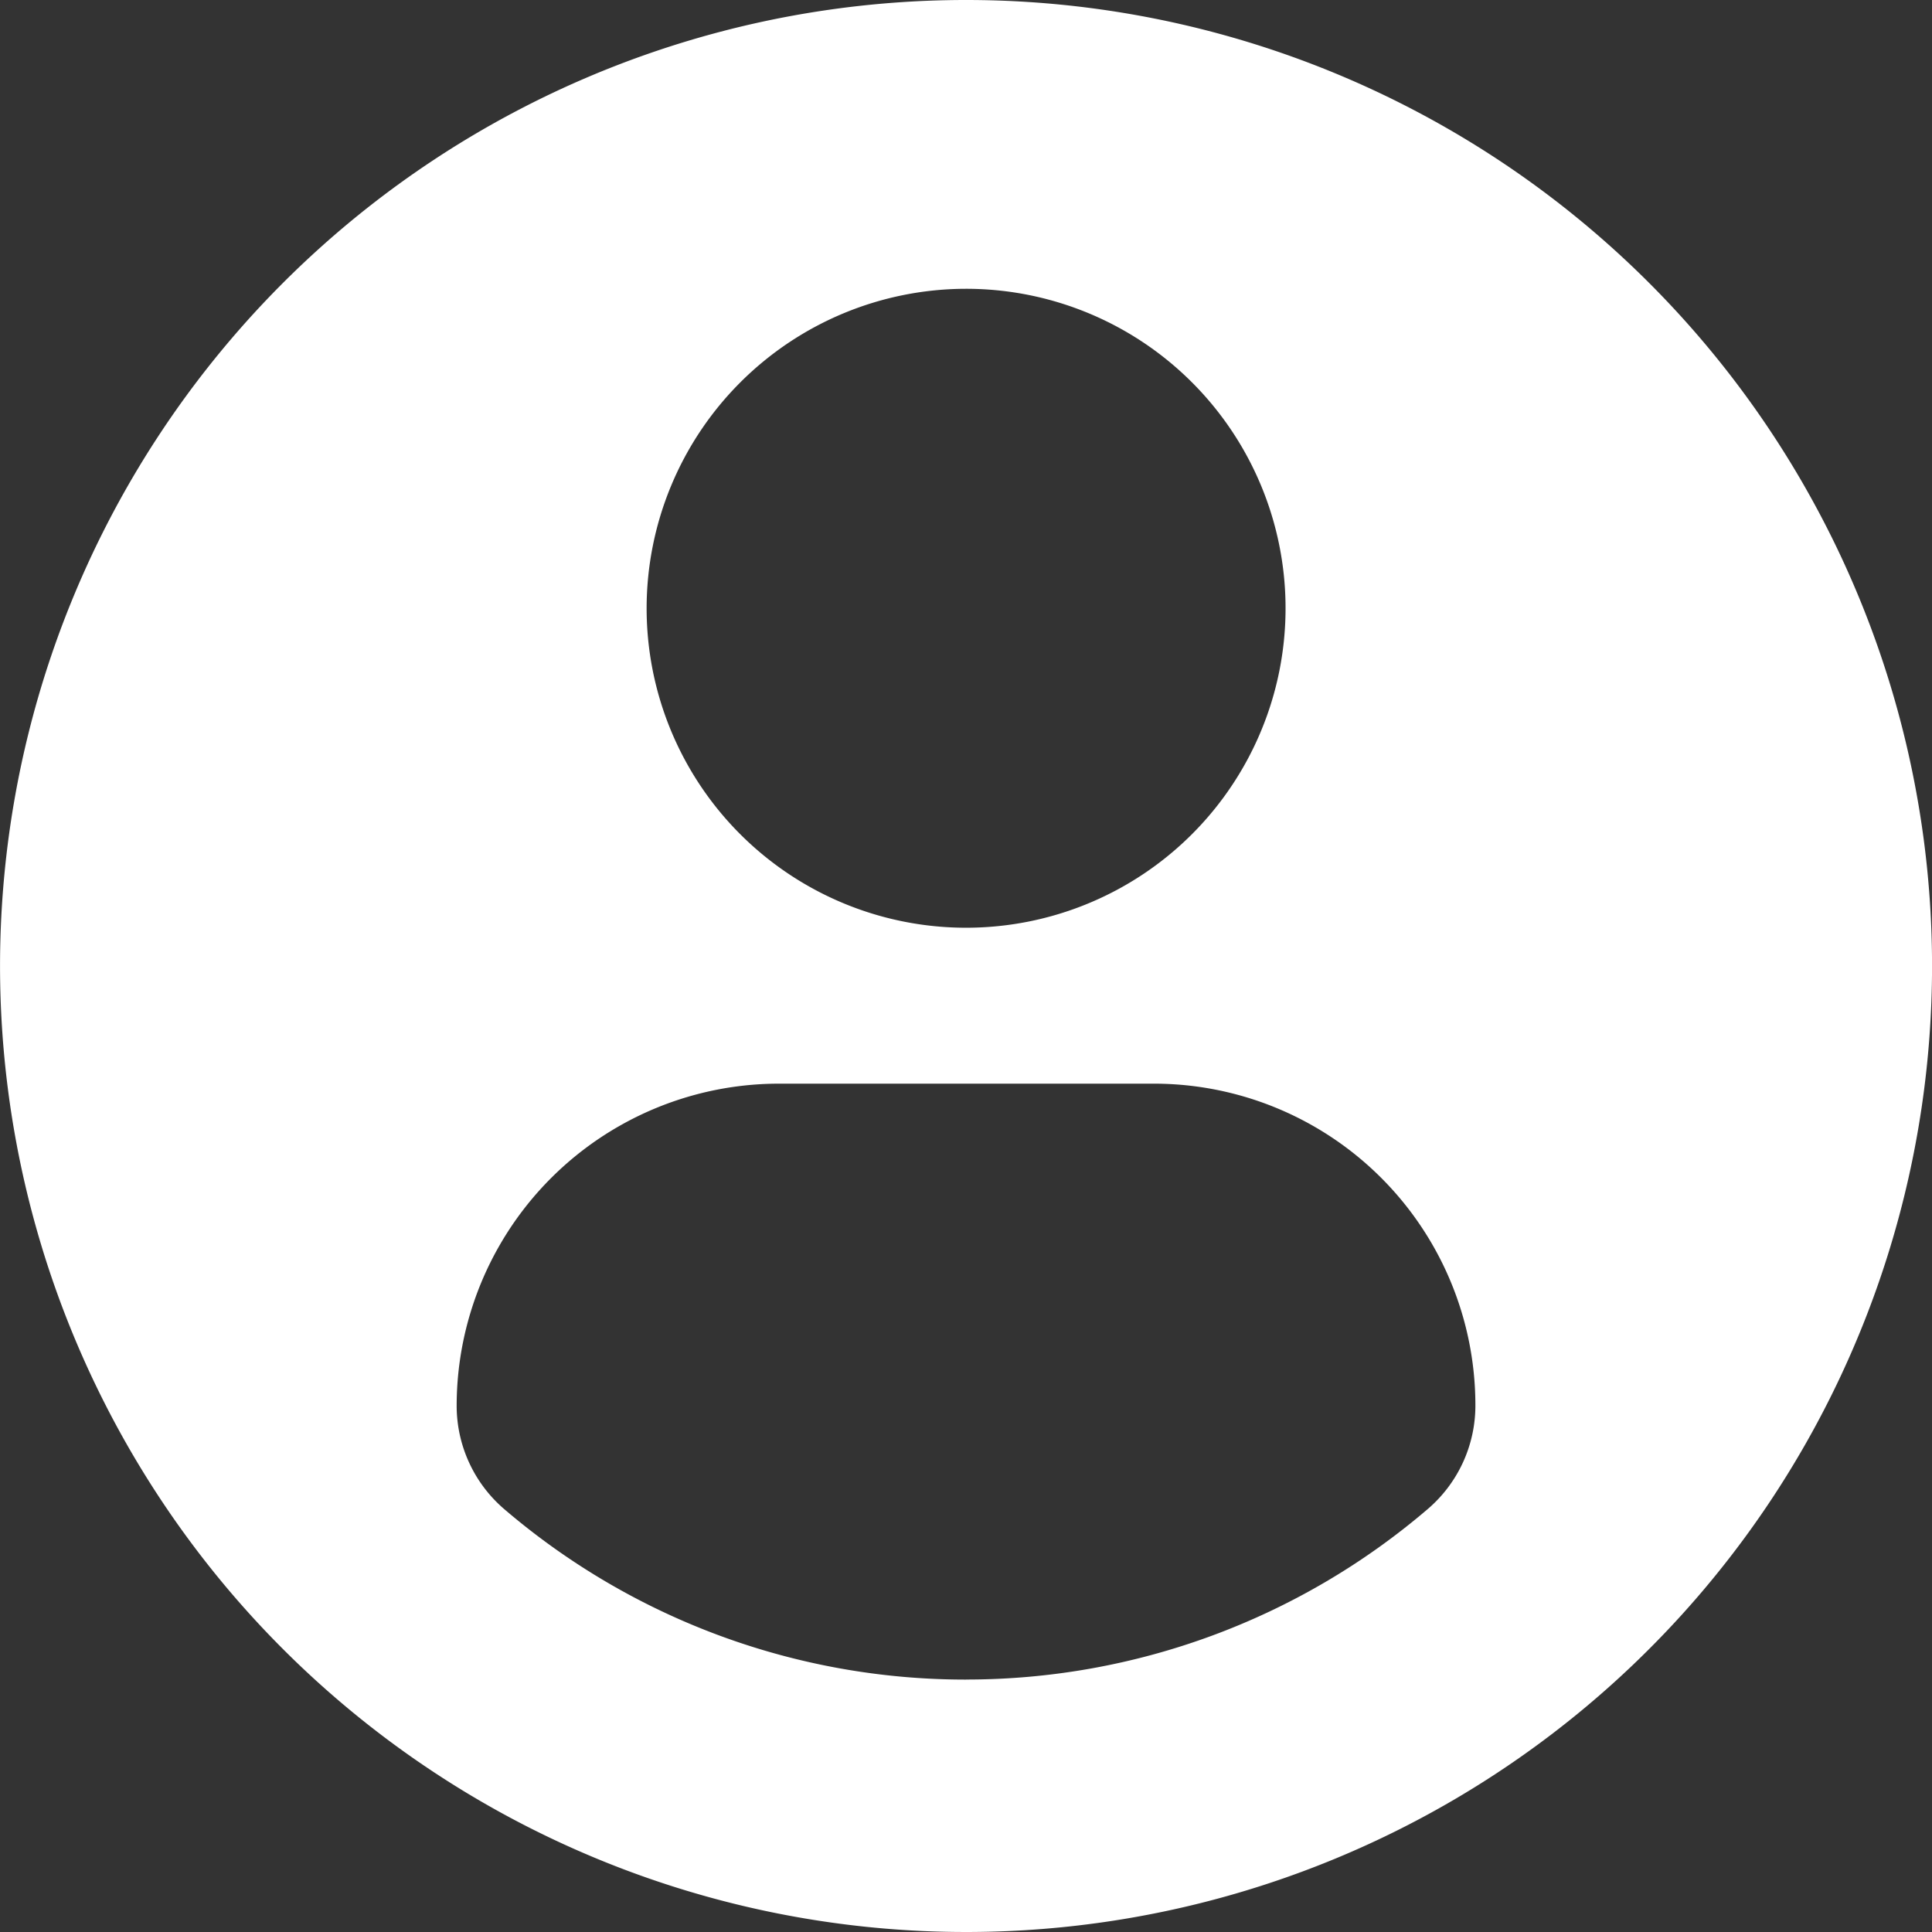 <svg xmlns="http://www.w3.org/2000/svg" width="41.952" height="41.953" viewBox="0 0 41.952 41.953"><rect x="0" y="0" width="41.952" height="41.953" fill="#333333" stroke="none"/><defs><style>.a{fill:#fff;}</style></defs><g transform="translate(-279 -405.89)"><path class="a" d="M299.974,402.89a20.976,20.976,0,1,0,20.979,20.974,20.975,20.975,0,0,0-20.979-20.974Zm0,6.271a6.937,6.937,0,1,1-6.933,6.938,6.942,6.942,0,0,1,6.933-6.938Zm0,30.2a15.4,15.4,0,0,1-10.023-3.7,2.957,2.957,0,0,1-1.035-2.249,7,7,0,0,1,7.028-6.991h8.076a6.983,6.983,0,0,1,7.017,6.991A2.956,2.956,0,0,1,310,435.66a15.406,15.406,0,0,1-10.028,3.7Zm0,0" transform="translate(0 3)"/></g></svg>